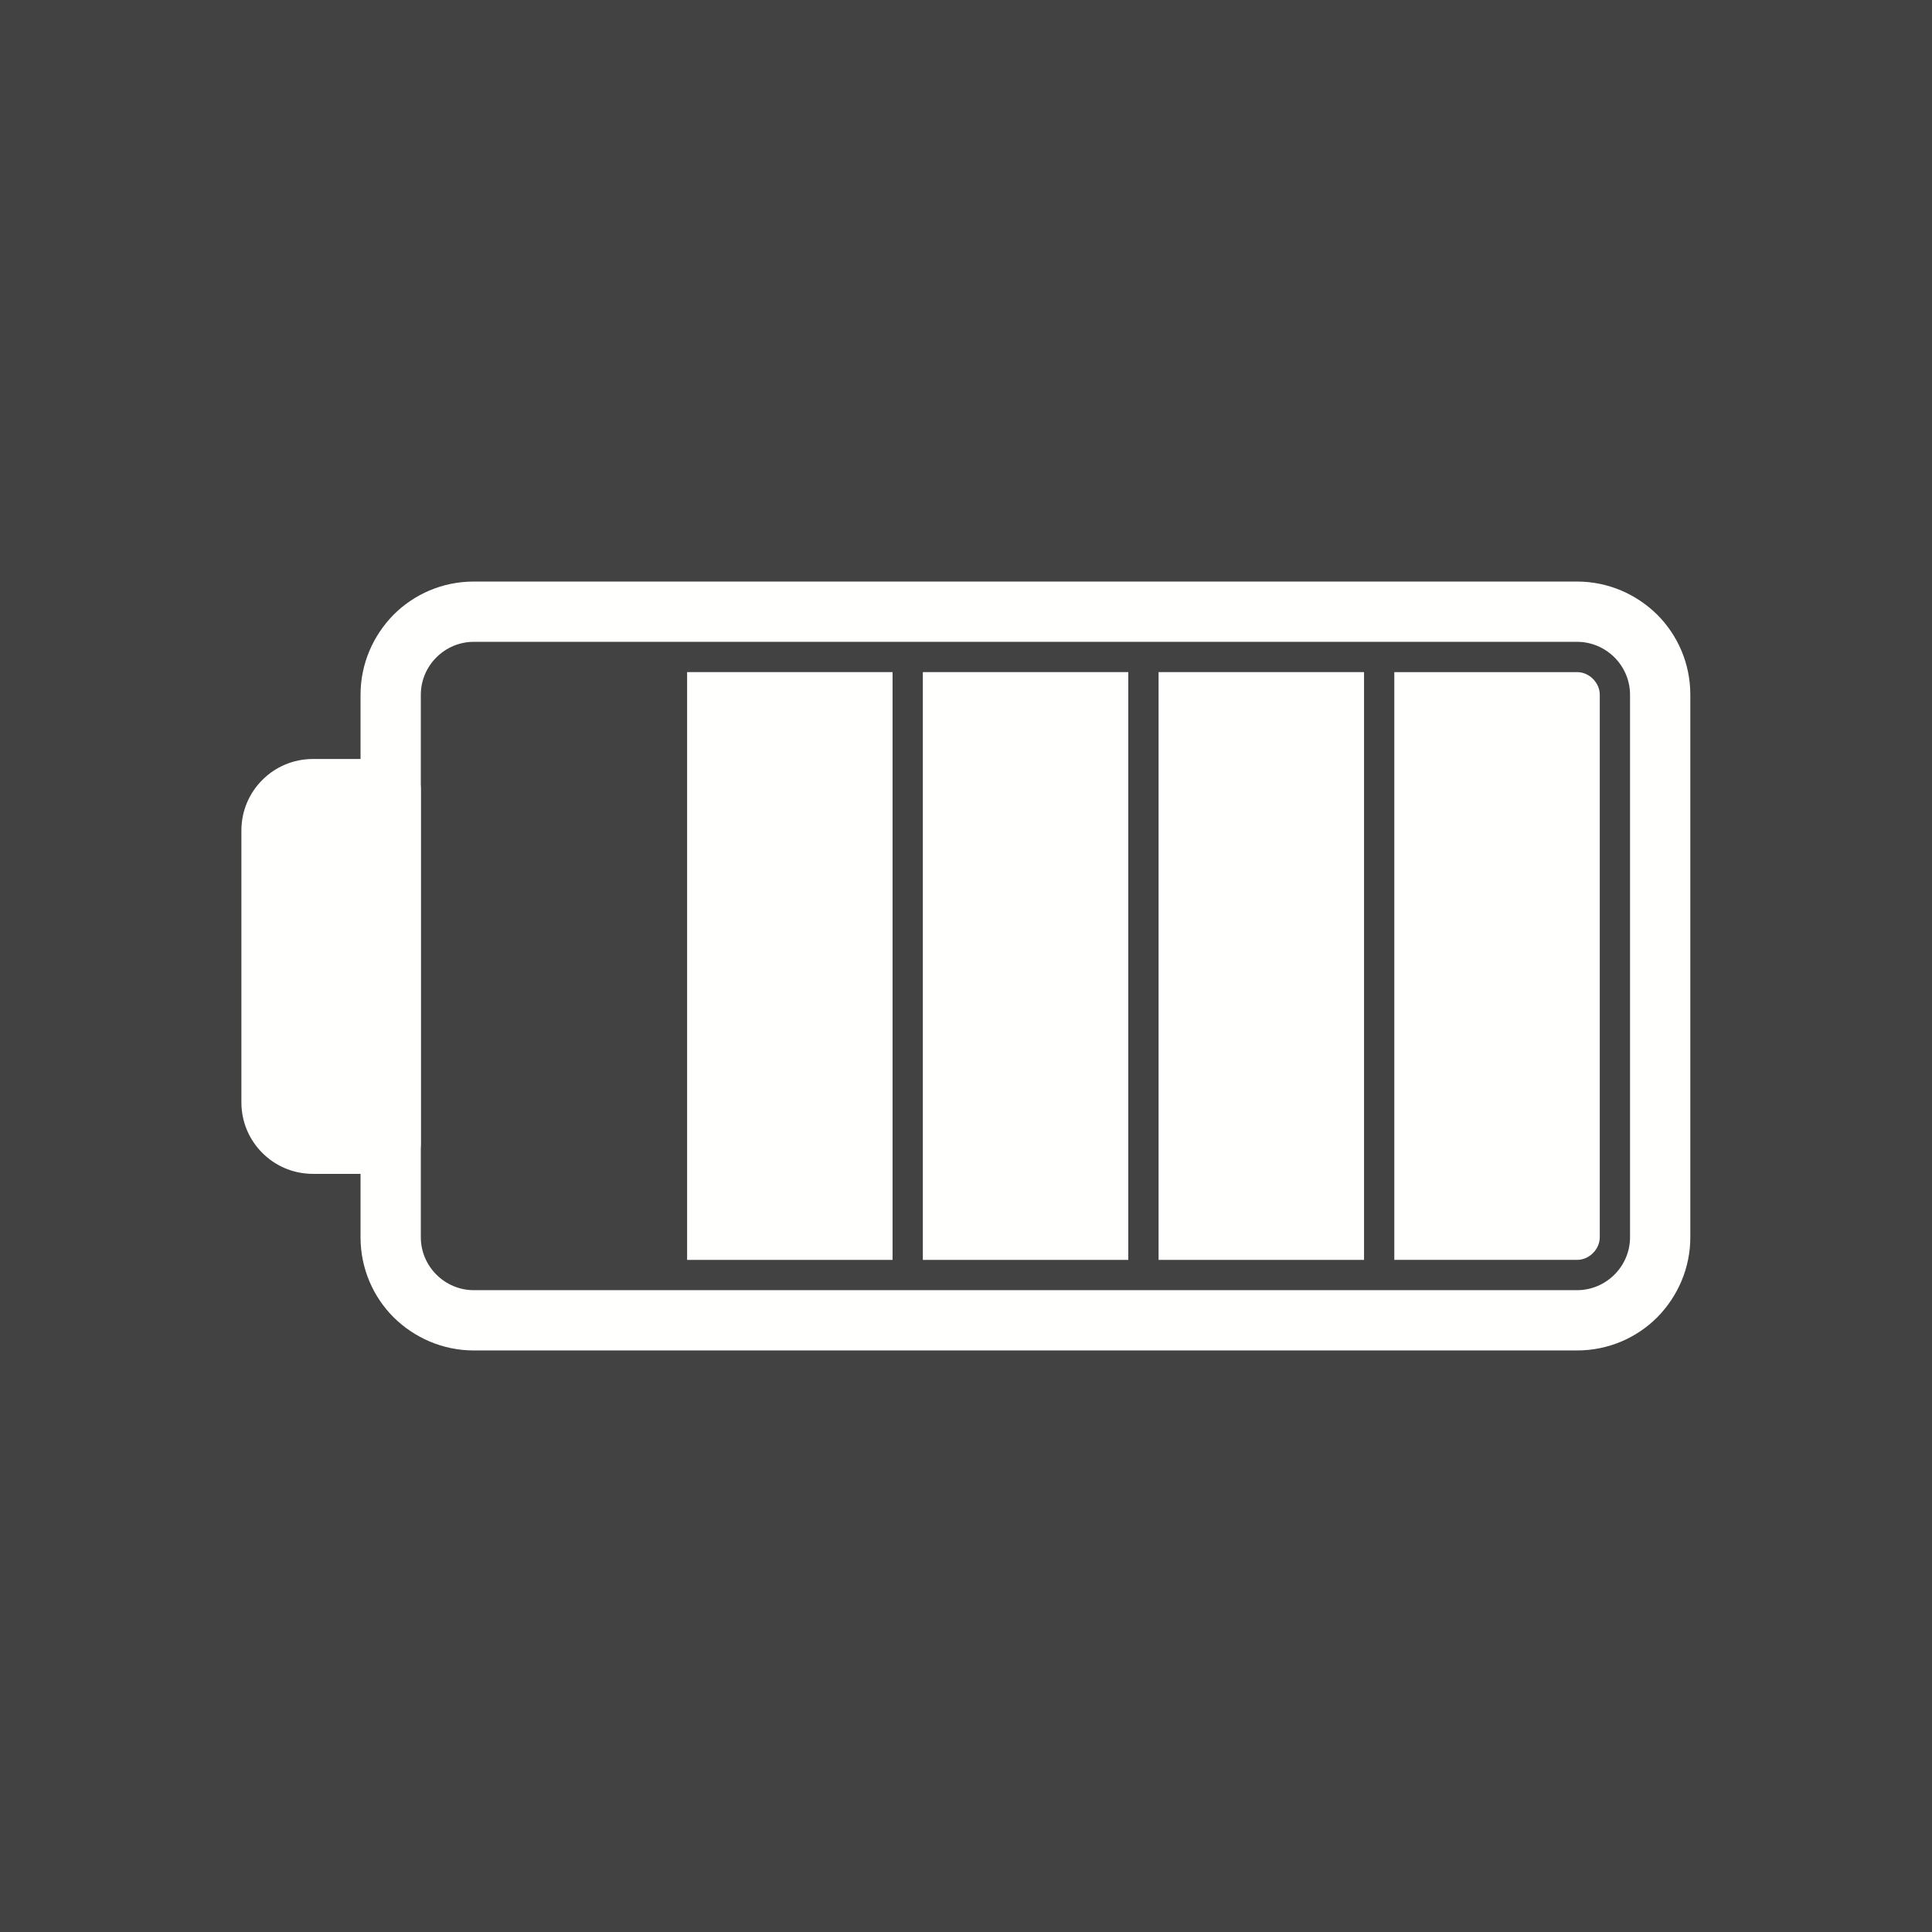 <?xml version="1.0" encoding="UTF-8"?>
<!DOCTYPE svg PUBLIC "-//W3C//DTD SVG 1.1//EN" "http://www.w3.org/Graphics/SVG/1.1/DTD/svg11.dtd">
<!-- Creator: CorelDRAW -->
<svg xmlns="http://www.w3.org/2000/svg" xml:space="preserve" width="6.827in" height="6.827in" style="shape-rendering:geometricPrecision; text-rendering:geometricPrecision; image-rendering:optimizeQuality; fill-rule:evenodd; clip-rule:evenodd"
viewBox="0 0 6.827 6.827"
 xmlns:xlink="http://www.w3.org/1999/xlink">
 <defs>
  <style type="text/css">
   <![CDATA[
    .fil3 {fill:none}
    .fil0 {fill:#424242}
    .fil2 {fill:#FFFFFE}
    .fil1 {fill:#FFFFFE;fill-rule:nonzero}
   ]]>
  </style>
 </defs>
 <rect class="fil0" width="6.827" height="6.827"/>
 <g id="Layer_x0020_1">
  <path class="fil1" d="M1.274 4.372l0 -1.917c0,-0.11 0.045,-0.21 0.117,-0.283 0.072,-0.072 0.172,-0.117 0.283,-0.117l3.899 0c0.11,0 0.21,0.045 0.283,0.117 0.072,0.072 0.117,0.172 0.117,0.283l0 1.917c0,0.11 -0.045,0.21 -0.117,0.283 -0.072,0.072 -0.172,0.117 -0.283,0.117l-3.899 0c-0.11,0 -0.21,-0.045 -0.283,-0.117 -0.072,-0.072 -0.117,-0.172 -0.117,-0.283zm0.213 -1.917l0 1.917c0,0.051 0.021,0.098 0.055,0.132 0.034,0.034 0.081,0.055 0.132,0.055l3.899 0c0.051,0 0.098,-0.021 0.132,-0.055 0.034,-0.034 0.055,-0.081 0.055,-0.132l0 -1.917c0,-0.051 -0.021,-0.098 -0.055,-0.132 -0.034,-0.034 -0.081,-0.055 -0.132,-0.055l-3.899 0c-0.051,0 -0.098,0.021 -0.132,0.055 -0.034,0.034 -0.055,0.081 -0.055,0.132z"/>
  <path class="fil1" d="M0.853 3.893l0 -0.958c0,-0.07 0.028,-0.133 0.074,-0.179 0.046,-0.046 0.109,-0.074 0.179,-0.074l0.274 0c0.059,0 0.107,0.048 0.107,0.107l0 1.252c0,0.059 -0.048,0.107 -0.107,0.107l-0.274 0c-0.07,0 -0.133,-0.028 -0.179,-0.074 -0.046,-0.046 -0.074,-0.109 -0.074,-0.179z"/>
  <polygon class="fil2" points="3.154,4.452 3.154,2.375 2.428,2.375 2.428,4.452 "/>
  <polygon class="fil2" points="3.987,4.452 3.987,2.375 3.261,2.375 3.261,4.452 "/>
  <polygon class="fil2" points="4.82,4.452 4.82,2.375 4.094,2.375 4.094,4.452 "/>
  <path class="fil2" d="M5.653 4.372l0 -1.917c0,-0.021 -0.009,-0.041 -0.024,-0.056 -0.015,-0.015 -0.035,-0.024 -0.056,-0.024l-0.646 0 0 2.077 0.646 0c0.021,0 0.041,-0.009 0.056,-0.024 0.015,-0.015 0.024,-0.035 0.024,-0.056z"/>
 </g>
 <rect class="fil3" width="6.827" height="6.827"/>
</svg>
